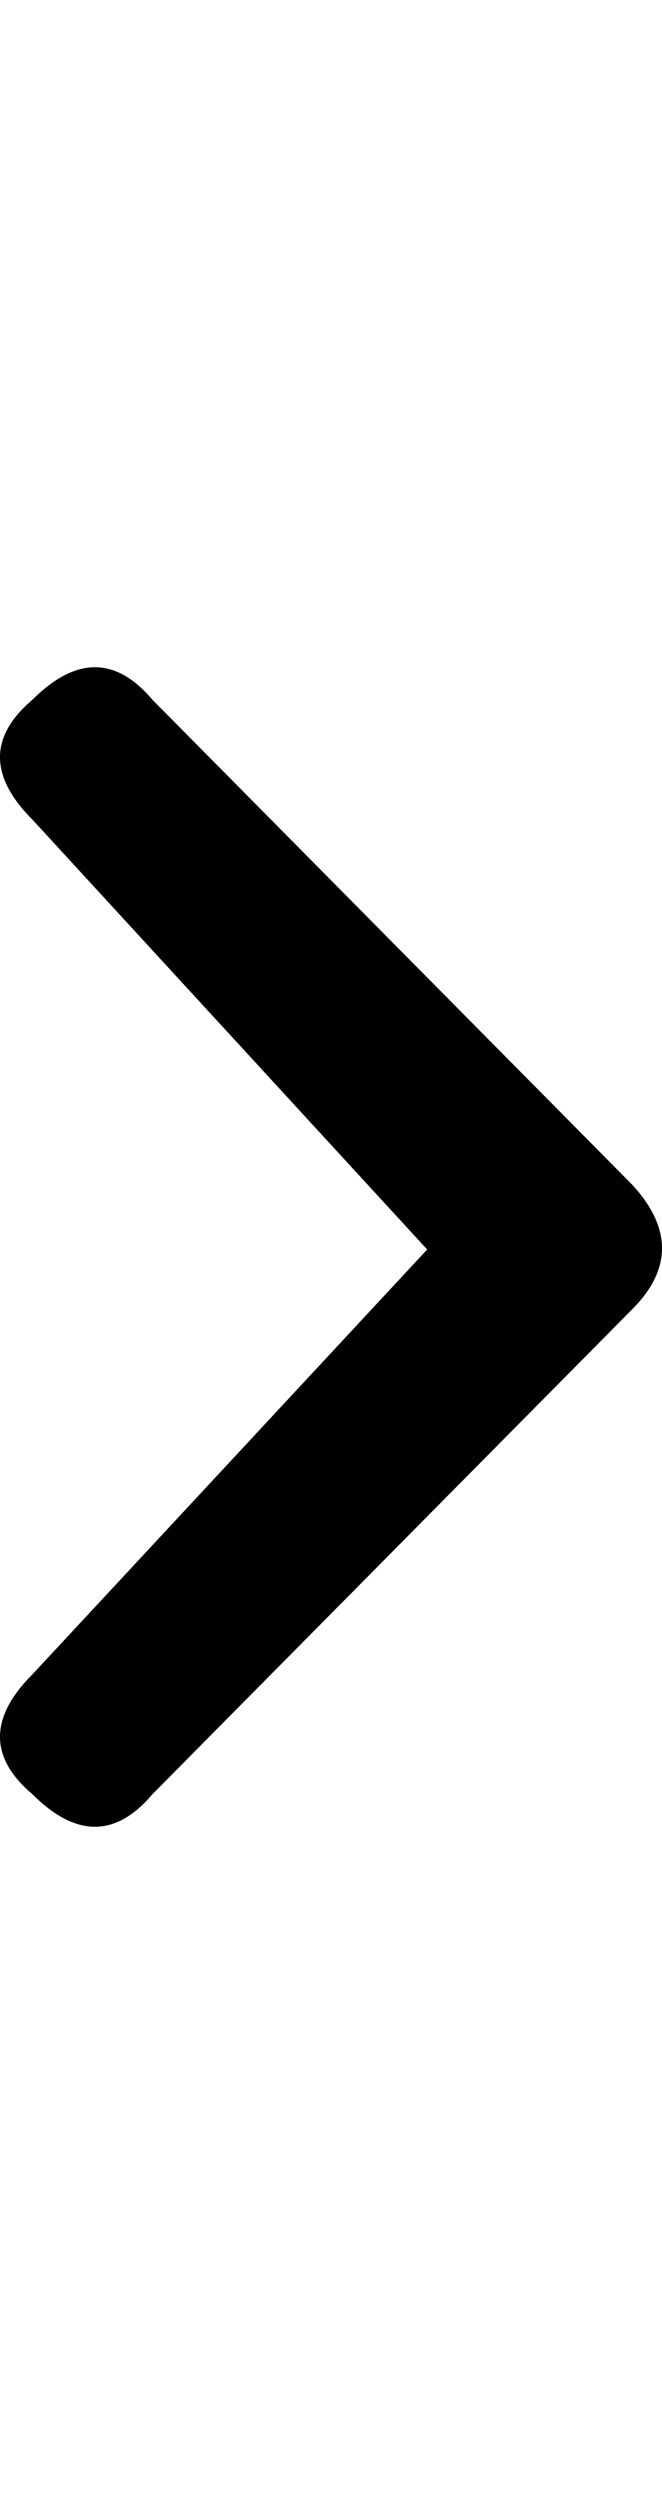 <svg height="1000" width="265" xmlns="http://www.w3.org/2000/svg"><path d="M13 670l158-170L13 328c-17.333-17.333-17.333-33.333 0-48 17.333-17.333 33.333-17.333 48 0l192 194c16 17.333 16 34 0 50L61 718c-14.667 17.333-30.667 17.333-48 0-17.333-14.667-17.333-30.667 0-48"/></svg>